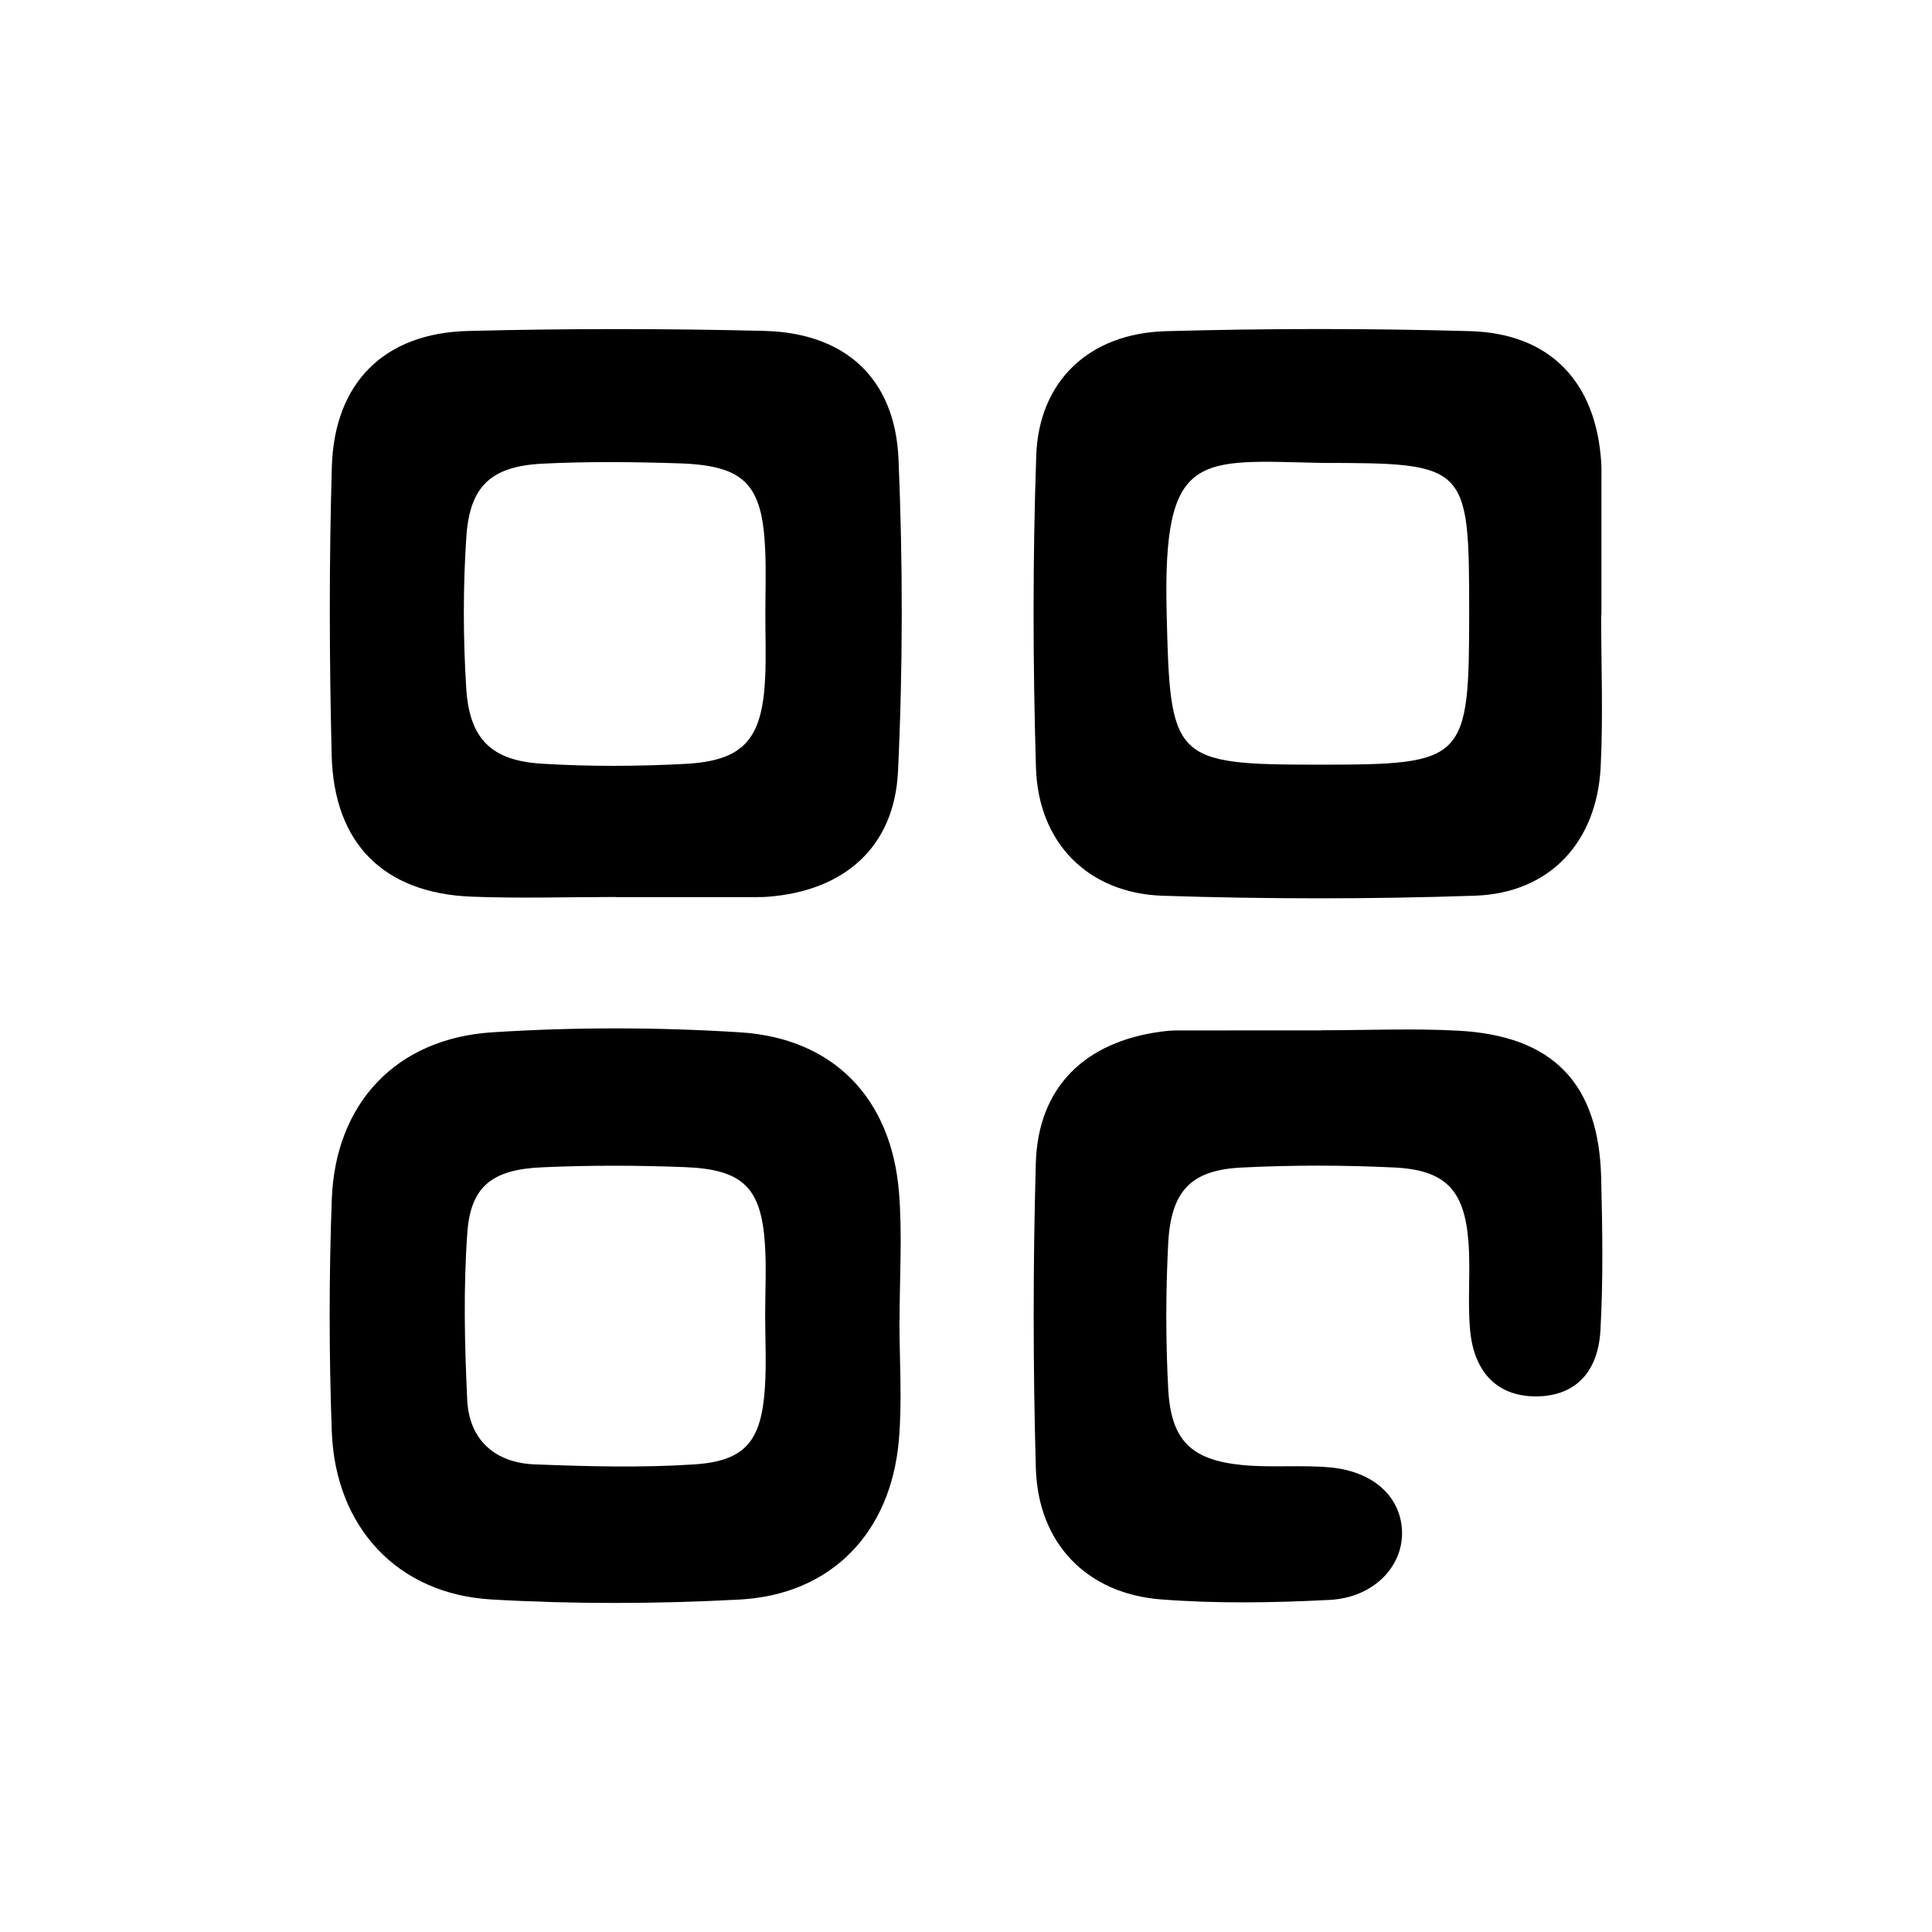 <?xml version="1.0" standalone="no"?><!DOCTYPE svg PUBLIC "-//W3C//DTD SVG 1.1//EN" "http://www.w3.org/Graphics/SVG/1.1/DTD/svg11.dtd"><svg t="1621944201224" class="icon" viewBox="0 0 1024 1024" version="1.1" xmlns="http://www.w3.org/2000/svg" p-id="6858" xmlns:xlink="http://www.w3.org/1999/xlink" width="128" height="128"><defs><style type="text/css"></style></defs><path d="M404.952 175.379c-52.293-1.264-104.666-1.287-156.957 0.046-44.396 1.131-70.818 27.424-72.119 72.082-1.481 50.868-1.341 101.837-0.087 152.715 1.158 47.001 27.74 73.221 74.147 75.028 25.417 0.988 50.904 0.176 76.36 0.176 0 0.024 0 0.046 0 0.069 24.041 0 48.082 0.005 72.124-0.008 2.827-0.001 5.665 0.035 8.481-0.179 40.316-3.062 67.125-26.039 69.052-66.475 2.621-55.015 2.595-110.319 0.28-165.355C474.426 200.482 447.993 176.418 404.952 175.379zM405.55 359.236c-1.526 32.653-11.337 43.999-42.482 45.644-25.317 1.336-50.842 1.454-76.135-0.123-26.549-1.656-38.144-13.136-39.823-40.006-1.668-26.69-1.736-53.662 0.07-80.336 1.828-26.992 13.283-37.317 40.551-38.673 23.923-1.191 47.969-0.931 71.925-0.169 34.983 1.115 44.399 10.867 45.918 45.961 0.487 11.264 0.076 22.567 0.076 33.852C405.634 336.67 406.077 347.976 405.55 359.236z" p-id="6859"></path><path d="M476.473 631.832c-4.049-49.521-34.502-81.538-84.167-84.674-43.663-2.757-87.78-2.812-131.437-0.01-51.041 3.277-83.145 37.772-85.016 88.47-1.511 40.964-1.487 82.072 0 123.038 1.84 50.698 34.714 86.213 84.605 89.095 43.699 2.524 87.759 2.385 131.478 0.05 48.613-2.596 80.246-35.36 84.481-84.512 1.814-21.053 0.303-42.394 0.303-63.603 0.022-0.001 0.043-0.001 0.066-0.001C476.787 677.058 478.311 654.307 476.473 631.832zM405.44 735.14c-1.805 28.64-10.278 39.241-37.596 41.032-28.031 1.837-56.313 1.064-84.43-0.019-21.103-0.814-34.788-12.984-35.788-34.309-1.382-29.485-2.067-59.202 0.073-88.593 1.779-24.445 13.166-33.36 39.402-34.544 25.3-1.143 50.721-1.091 76.032-0.098 30.585 1.2 40.275 10.88 42.276 40.501 0.852 12.617 0.142 25.339 0.142 38.014C405.573 709.798 406.236 722.515 405.44 735.14z" p-id="6860"></path><path d="M616.294 474.77c55.083 1.798 110.316 1.839 165.395-0.024 39.639-1.34 64.684-28.275 66.7-68.306 1.352-26.798 0.259-53.717 0.259-80.583 0.049 0 0.097 0 0.148 0 0-24.037 0.003-48.075-0.004-72.113-0.001-2.828 0.077-5.664-0.099-8.482-2.667-42.663-26.911-68.557-69.592-69.75-53.687-1.503-107.48-1.465-161.17 0.022-40.585 1.123-67.333 26.348-68.703 65.958-1.905 55.077-1.802 110.305-0.149 165.398C550.272 446.689 576.669 473.477 616.294 474.77zM700.856 245.366c76.782 0.013 77.826 1.066 77.835 78.459 0.011 79.786-1.637 81.468-79.751 81.465-77.777-0.003-78.788-2.513-80.61-81.317C616.353 238.442 635.275 243.945 700.856 245.366z" p-id="6861"></path><path d="M848.653 624.28c-1.22-50.089-25.517-75.312-75.838-77.999-24.035-1.283-48.194-0.221-72.298-0.221 0 0.022 0 0.045 0 0.067-25.521 0-51.041-0.019-76.562 0.028-2.826 0.004-5.671 0.249-8.476 0.621-40.607 5.384-65.34 29.558-66.474 69.747-1.519 53.833-1.504 107.776 0.016 161.609 1.123 39.76 26.866 66.543 66.409 69.593 29.598 2.282 59.566 1.782 89.253 0.257 23.748-1.22 39.482-18.221 38.383-37.199-1.027-17.762-15.3-30.929-38.039-33.026-15.486-1.428-31.263 0.248-46.731-1.276-27.218-2.68-37.711-13.17-39.143-40.726-1.322-25.451-1.309-51.081 0.01-76.534 1.45-27.984 11.978-39.038 38.762-40.393 26.87-1.359 53.908-1.321 80.785-0.05 27.445 1.298 37.526 11.902 39.608 39.516 1.17 15.517-0.561 31.272 0.874 46.747 2.123 22.923 14.987 35.042 34.733 35.072 19.99 0.03 33.037-11.779 34.342-35.042C849.773 678.216 849.309 651.201 848.653 624.28z" p-id="6862"></path></svg>